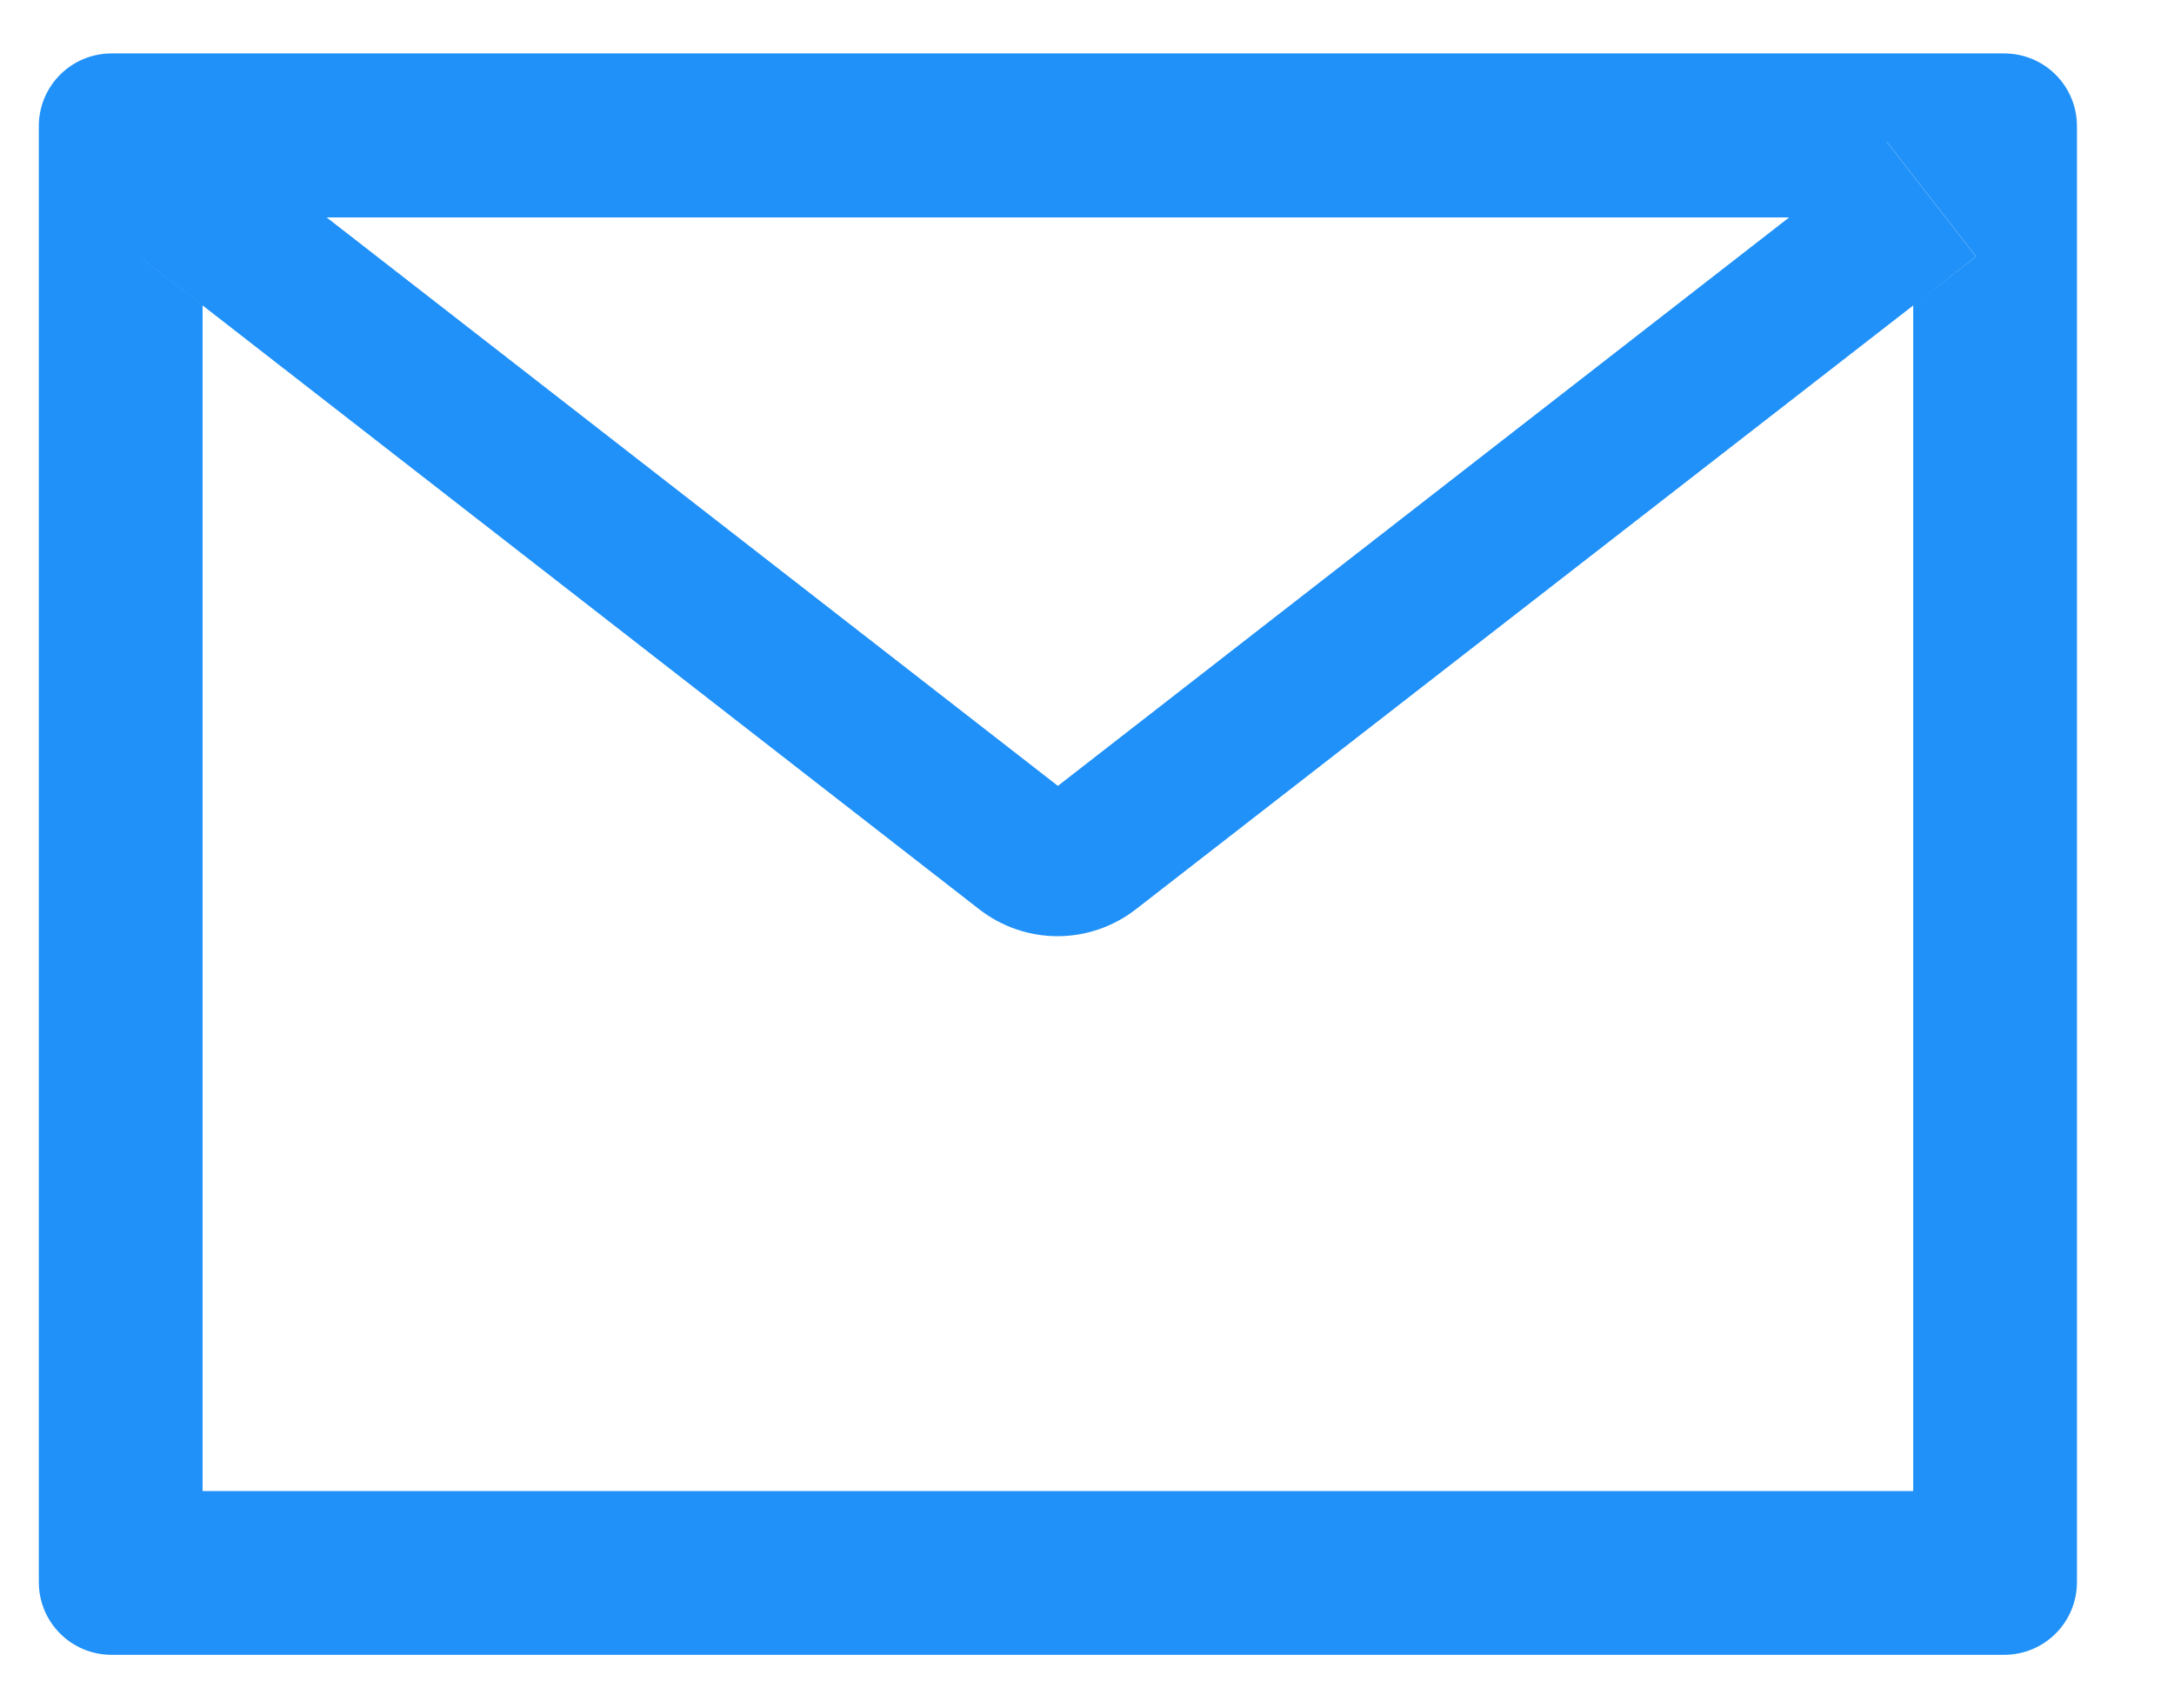 <svg width="28" height="22" viewBox="0 0 28 22" fill="none" xmlns="http://www.w3.org/2000/svg">
<g clip-path="url(#clip0_0_149)">
<path d="M25.812 0.688H1.438C0.919 0.688 0.5 1.106 0.5 1.625V20.375C0.5 20.894 0.919 21.312 1.438 21.312H25.812C26.331 21.312 26.75 20.894 26.75 20.375V1.625C26.75 1.106 26.331 0.688 25.812 0.688ZM24.641 3.934V19.203H2.609V3.934L1.801 3.304L2.952 1.824L4.206 2.8H23.047L24.301 1.824L25.452 3.304L24.641 3.934ZM23.047 2.797L13.625 10.121L4.203 2.797L2.949 1.821L1.798 3.301L2.606 3.931L12.614 11.712C12.902 11.935 13.256 12.057 13.621 12.057C13.985 12.057 14.339 11.935 14.627 11.712L24.641 3.934L25.449 3.304L24.298 1.824L23.047 2.797Z" fill="#2091F9"/>
</g>
<defs>
<clipPath id="clip0_0_149">
<rect width="27" height="22" fill="white" transform="translate(0.5)"/>
</clipPath>
</defs>
</svg>
